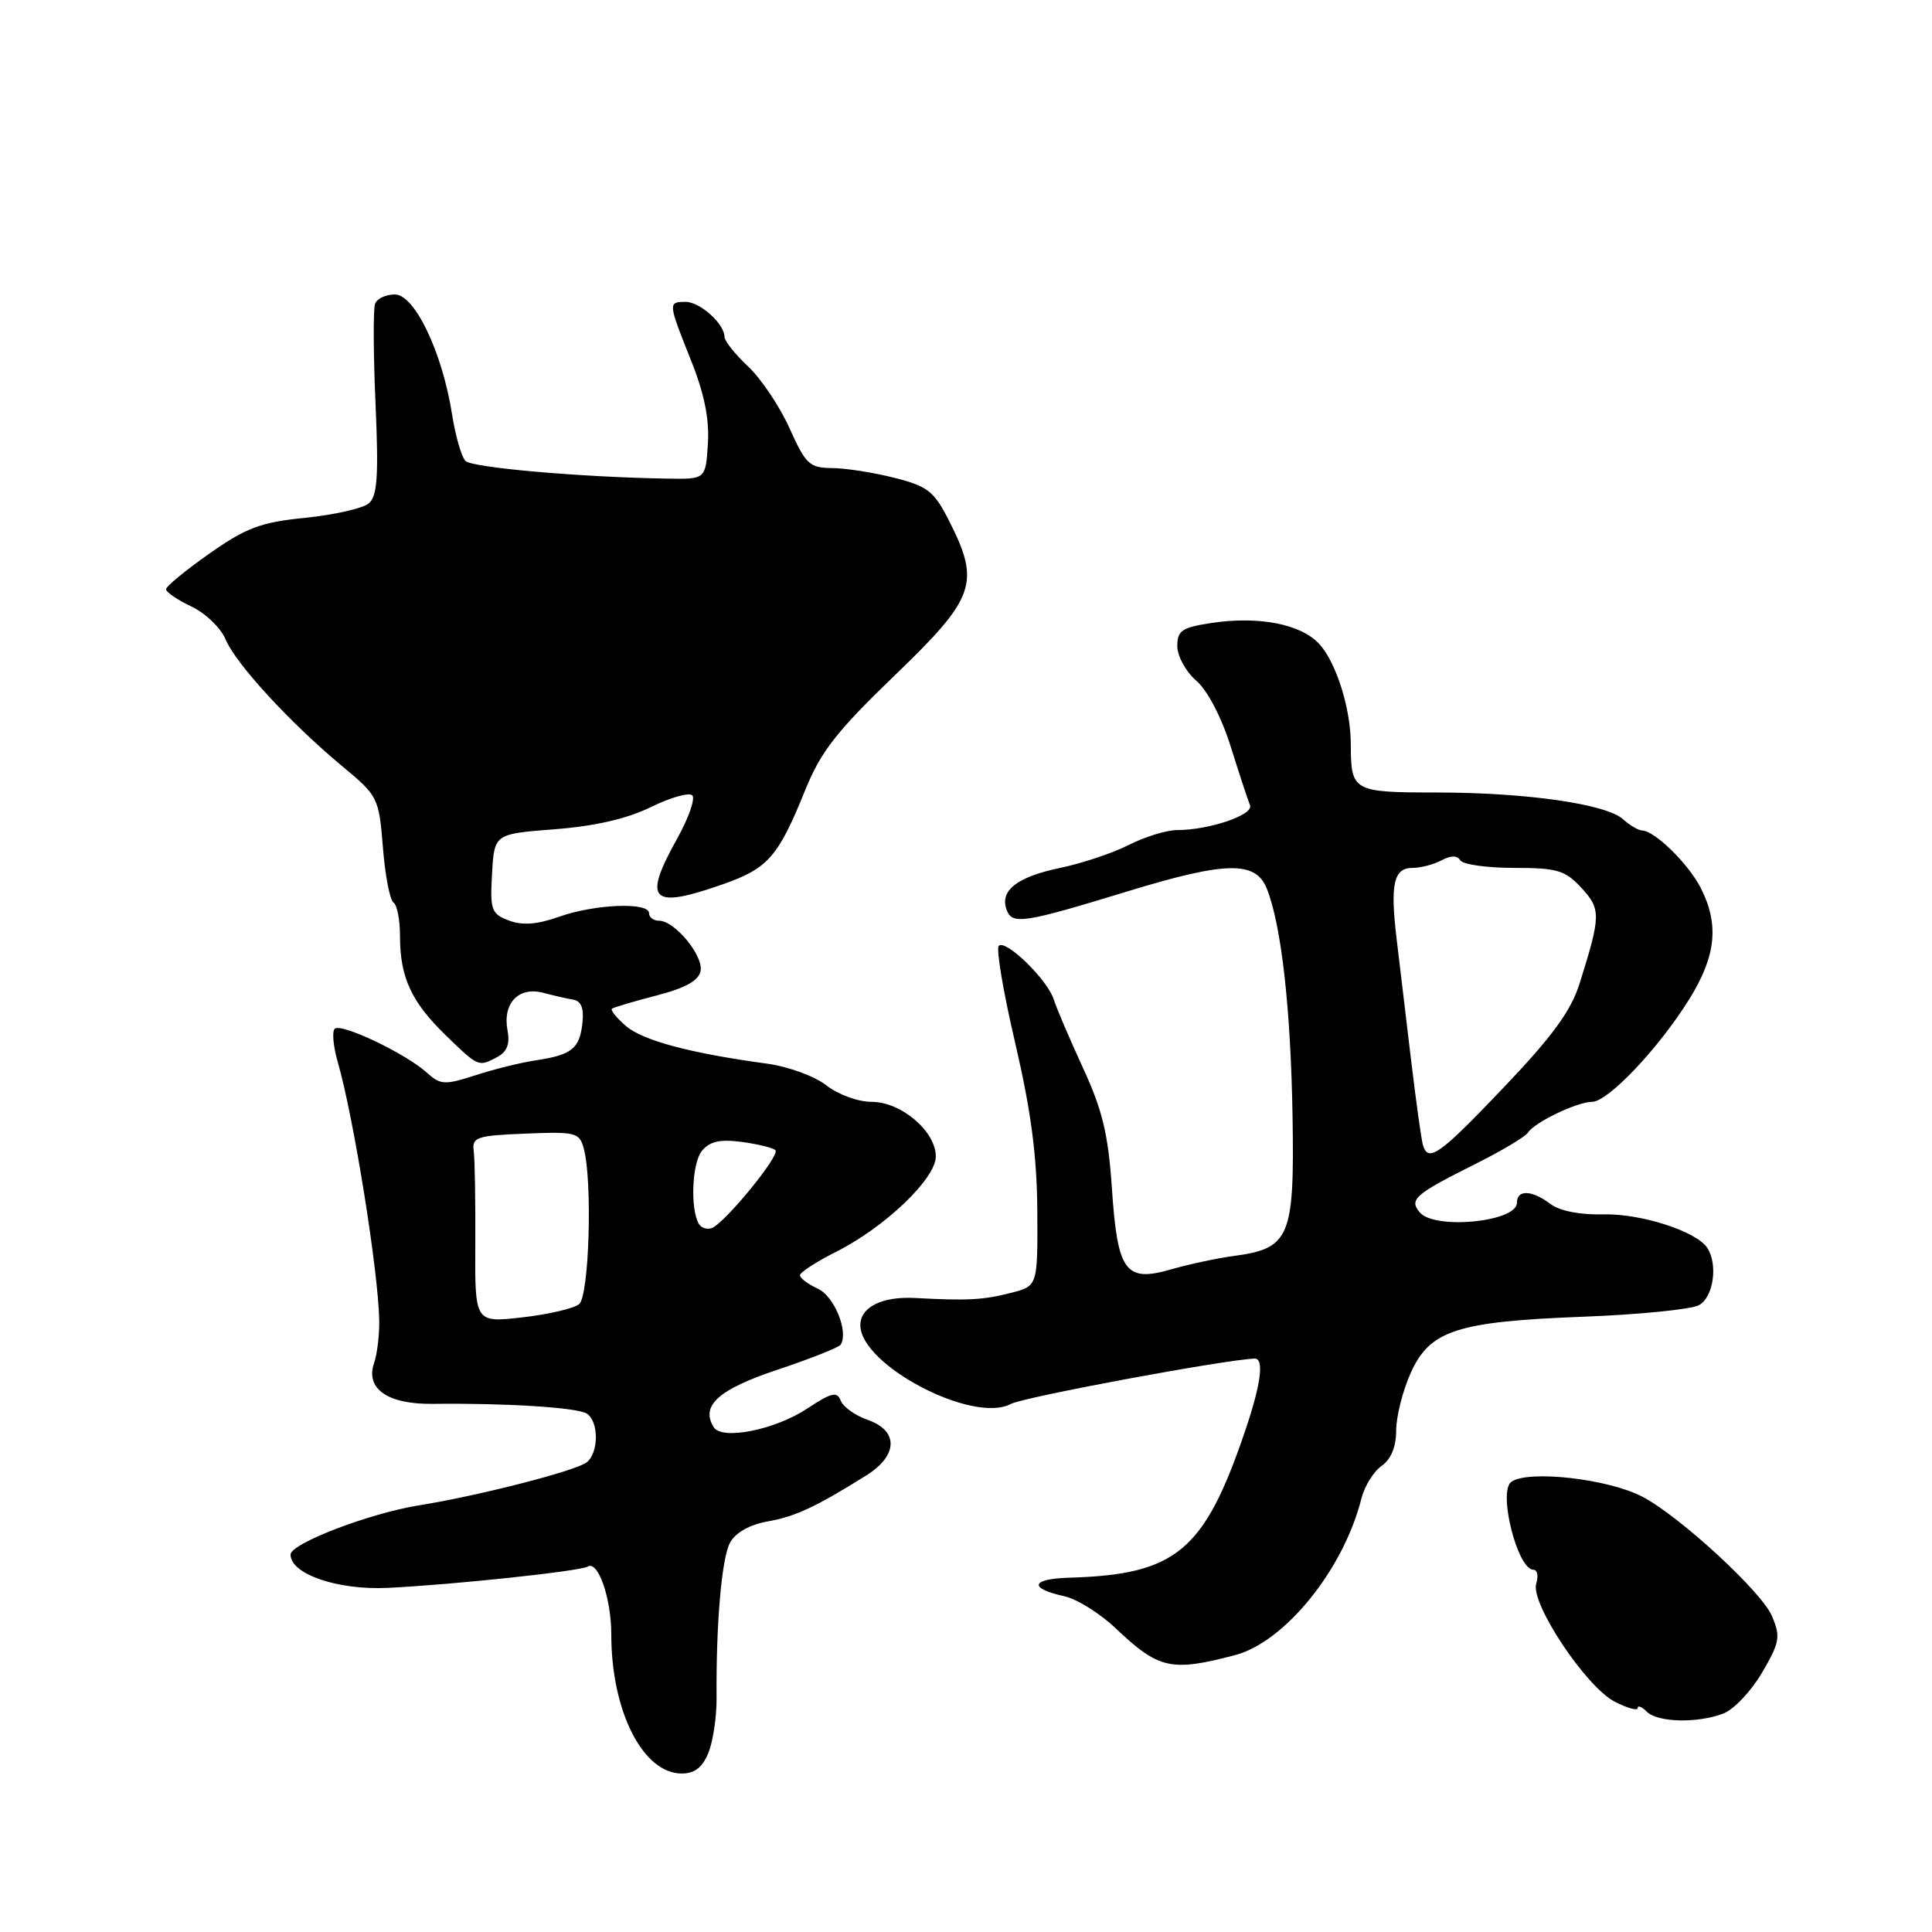 <?xml version="1.0" encoding="UTF-8" standalone="no"?>
<!DOCTYPE svg PUBLIC "-//W3C//DTD SVG 1.1//EN" "http://www.w3.org/Graphics/SVG/1.1/DTD/svg11.dtd" >
<svg xmlns="http://www.w3.org/2000/svg" xmlns:xlink="http://www.w3.org/1999/xlink" version="1.1" viewBox="0 0 256 256">
 <g >
 <path fill="currentColor"
d=" M 93.87 232.25 C 94.48 230.74 94.97 227.47 94.95 225.00 C 94.87 215.09 95.63 206.39 96.75 204.38 C 97.48 203.07 99.37 202.01 101.71 201.60 C 105.38 200.95 108.13 199.67 114.79 195.50 C 119.01 192.86 119.09 189.58 114.99 188.15 C 113.33 187.57 111.71 186.42 111.40 185.59 C 110.92 184.34 110.17 184.52 106.98 186.63 C 102.69 189.47 95.66 190.87 94.57 189.11 C 92.80 186.25 95.20 184.10 103.04 181.49 C 107.40 180.03 111.17 178.54 111.40 178.17 C 112.46 176.44 110.54 171.75 108.37 170.76 C 107.07 170.16 106.00 169.36 106.00 168.98 C 106.00 168.59 108.14 167.21 110.75 165.89 C 117.24 162.64 124.00 156.18 124.00 153.24 C 124.00 149.90 119.41 146.00 115.49 146.00 C 113.69 146.00 111.04 145.03 109.49 143.81 C 107.93 142.59 104.44 141.32 101.57 140.93 C 91.47 139.56 85.15 137.87 82.93 135.94 C 81.69 134.87 80.86 133.84 81.09 133.66 C 81.32 133.48 83.97 132.69 86.99 131.91 C 90.82 130.92 92.58 129.94 92.83 128.66 C 93.22 126.62 89.40 122.00 87.33 122.00 C 86.60 122.00 86.00 121.55 86.00 121.00 C 86.00 119.51 78.84 119.79 74.10 121.47 C 71.15 122.51 69.22 122.65 67.42 121.97 C 65.10 121.09 64.92 120.58 65.20 115.75 C 65.50 110.50 65.50 110.50 73.50 109.88 C 78.83 109.47 83.08 108.49 86.23 106.95 C 88.83 105.67 91.30 104.97 91.73 105.39 C 92.15 105.81 91.26 108.37 89.75 111.08 C 85.10 119.41 86.23 120.53 95.84 117.15 C 101.78 115.06 103.13 113.51 106.69 104.70 C 108.76 99.59 110.84 96.92 118.60 89.45 C 129.25 79.20 129.94 77.24 125.75 69.00 C 123.76 65.08 122.93 64.43 118.50 63.31 C 115.75 62.61 112.03 62.03 110.24 62.02 C 107.27 62.00 106.76 61.52 104.62 56.75 C 103.32 53.86 100.85 50.18 99.13 48.56 C 97.41 46.95 96.00 45.18 96.00 44.64 C 96.00 42.92 92.76 40.00 90.85 40.00 C 88.50 40.00 88.51 40.11 91.55 47.72 C 93.33 52.16 94.01 55.54 93.80 58.80 C 93.50 63.50 93.50 63.50 88.50 63.42 C 77.07 63.24 62.57 61.97 61.68 61.08 C 61.15 60.55 60.34 57.74 59.89 54.84 C 58.59 46.65 54.96 39.04 52.33 39.02 C 51.14 39.01 49.96 39.56 49.70 40.25 C 49.44 40.94 49.47 46.90 49.76 53.51 C 50.18 63.19 50.00 65.75 48.85 66.71 C 48.06 67.37 44.28 68.22 40.46 68.61 C 34.54 69.20 32.64 69.92 27.75 73.35 C 24.59 75.57 22.00 77.70 22.00 78.08 C 22.00 78.46 23.52 79.49 25.37 80.37 C 27.23 81.25 29.27 83.22 29.90 84.74 C 31.26 87.98 38.48 95.82 45.35 101.53 C 50.10 105.47 50.20 105.68 50.74 112.30 C 51.03 116.02 51.67 119.29 52.14 119.59 C 52.61 119.88 53.00 121.86 53.00 123.99 C 53.00 129.50 54.49 132.73 59.03 137.15 C 63.43 141.41 63.39 141.40 65.93 140.04 C 67.19 139.36 67.59 138.30 67.25 136.53 C 66.57 132.97 68.70 130.70 71.93 131.54 C 73.34 131.91 75.17 132.33 76.00 132.47 C 77.02 132.65 77.40 133.65 77.17 135.60 C 76.79 138.96 75.76 139.78 71.00 140.50 C 69.08 140.78 65.48 141.67 63.02 142.47 C 58.90 143.80 58.38 143.77 56.52 142.10 C 53.71 139.57 45.16 135.51 44.35 136.32 C 43.98 136.69 44.16 138.68 44.76 140.75 C 46.87 148.06 50.15 168.53 50.25 175.00 C 50.28 176.93 49.97 179.45 49.57 180.60 C 48.39 184.02 51.36 186.09 57.36 186.02 C 67.03 185.90 76.50 186.50 77.75 187.31 C 79.36 188.35 79.36 192.46 77.75 193.76 C 76.36 194.88 63.47 198.19 55.50 199.47 C 48.91 200.53 38.50 204.53 38.50 205.99 C 38.50 208.59 44.75 210.72 51.40 210.40 C 60.09 209.98 76.88 208.19 77.87 207.58 C 79.25 206.73 81.00 211.78 81.00 216.60 C 81.00 226.74 85.19 235.00 90.33 235.00 C 92.04 235.00 93.09 234.19 93.87 232.25 Z  M 228.36 227.05 C 229.73 226.53 232.03 224.10 233.47 221.65 C 235.83 217.61 235.96 216.89 234.79 214.13 C 233.44 210.92 222.55 200.89 217.62 198.32 C 213.10 195.95 202.50 194.75 200.26 196.35 C 198.46 197.62 201.07 208.00 203.19 208.00 C 203.71 208.00 203.87 208.82 203.56 209.83 C 202.74 212.38 210.12 223.49 213.94 225.47 C 215.62 226.34 217.00 226.72 217.00 226.33 C 217.00 225.93 217.54 226.14 218.20 226.80 C 219.64 228.24 224.90 228.37 228.36 227.05 Z  M 163.63 219.32 C 170.26 217.58 178.05 207.94 180.40 198.54 C 180.81 196.92 182.01 194.98 183.07 194.24 C 184.32 193.36 185.00 191.71 185.00 189.55 C 185.00 187.72 185.86 184.30 186.91 181.96 C 189.45 176.27 193.00 175.11 209.85 174.47 C 217.20 174.19 224.06 173.50 225.10 172.95 C 227.03 171.92 227.67 167.59 226.23 165.36 C 224.82 163.17 217.47 160.79 212.47 160.91 C 209.39 160.99 206.67 160.46 205.47 159.55 C 202.98 157.67 201.00 157.59 201.00 159.38 C 201.00 161.92 190.06 162.99 188.11 160.63 C 186.69 158.92 187.46 158.25 195.68 154.14 C 199.07 152.44 202.12 150.61 202.45 150.09 C 203.28 148.74 208.98 146.00 210.95 146.00 C 213.06 146.00 219.78 138.92 223.83 132.41 C 227.38 126.71 227.82 122.53 225.38 117.70 C 223.75 114.48 219.29 110.10 217.58 110.04 C 217.07 110.02 215.94 109.35 215.07 108.56 C 212.83 106.53 202.27 105.02 190.36 105.01 C 179.25 105.00 179.01 104.86 178.99 98.67 C 178.99 93.90 177.06 87.77 174.80 85.32 C 172.37 82.69 166.81 81.61 160.58 82.54 C 156.61 83.14 156.00 83.54 156.00 85.62 C 156.00 86.94 157.13 89.00 158.52 90.20 C 160.01 91.50 161.86 95.05 163.08 98.94 C 164.21 102.55 165.36 106.03 165.63 106.69 C 166.16 107.97 160.27 109.98 155.96 109.99 C 154.57 110.00 151.70 110.88 149.59 111.95 C 147.48 113.03 143.37 114.40 140.45 115.01 C 134.73 116.20 132.41 118.03 133.40 120.60 C 134.15 122.55 135.65 122.32 149.50 118.08 C 162.47 114.12 166.38 114.05 167.86 117.75 C 169.79 122.59 171.03 133.59 171.27 147.96 C 171.53 163.95 170.91 165.43 163.50 166.42 C 161.30 166.71 157.58 167.51 155.24 168.18 C 149.11 169.96 148.08 168.56 147.33 157.43 C 146.85 150.30 146.08 147.09 143.50 141.50 C 141.73 137.65 139.98 133.57 139.63 132.43 C 138.81 129.83 133.26 124.41 132.34 125.33 C 131.97 125.70 132.95 131.52 134.53 138.25 C 136.62 147.21 137.40 153.17 137.45 160.45 C 137.50 170.40 137.50 170.40 134.00 171.30 C 130.33 172.25 128.25 172.37 121.24 171.99 C 116.89 171.76 114.00 173.19 114.00 175.59 C 114.00 180.89 128.94 188.71 133.94 186.03 C 135.67 185.11 162.34 180.15 166.25 180.02 C 167.54 179.98 167.08 183.45 164.99 189.59 C 159.58 205.53 155.87 208.63 141.75 209.05 C 136.59 209.20 136.23 210.45 141.03 211.51 C 142.68 211.87 145.71 213.76 147.77 215.70 C 153.55 221.18 155.14 221.54 163.63 219.32 Z  M 62.98 164.88 C 63.01 159.17 62.92 153.60 62.77 152.50 C 62.53 150.68 63.16 150.47 69.62 150.21 C 76.32 149.94 76.78 150.06 77.36 152.21 C 78.52 156.56 78.07 171.70 76.74 172.80 C 76.05 173.38 72.65 174.17 69.20 174.56 C 62.92 175.27 62.92 175.27 62.98 164.88 Z  M 92.63 162.22 C 91.44 160.29 91.68 154.09 93.01 152.49 C 94.06 151.23 95.41 150.93 98.29 151.31 C 100.42 151.60 102.43 152.09 102.75 152.41 C 103.41 153.08 95.95 162.18 94.28 162.74 C 93.68 162.94 92.94 162.71 92.63 162.22 Z  M 188.55 151.75 C 188.34 151.06 187.64 146.00 186.98 140.50 C 186.33 135.00 185.47 127.80 185.07 124.50 C 184.18 117.13 184.66 115.00 187.18 115.00 C 188.25 115.00 189.97 114.55 191.01 114.00 C 192.26 113.33 193.08 113.33 193.50 114.00 C 193.84 114.55 197.04 115.00 200.61 115.00 C 206.33 115.00 207.38 115.31 209.53 117.63 C 212.15 120.46 212.14 121.31 209.31 130.30 C 208.18 133.92 205.72 137.30 199.29 144.05 C 190.76 153.01 189.27 154.08 188.55 151.75 Z "/>
</g>
</svg>